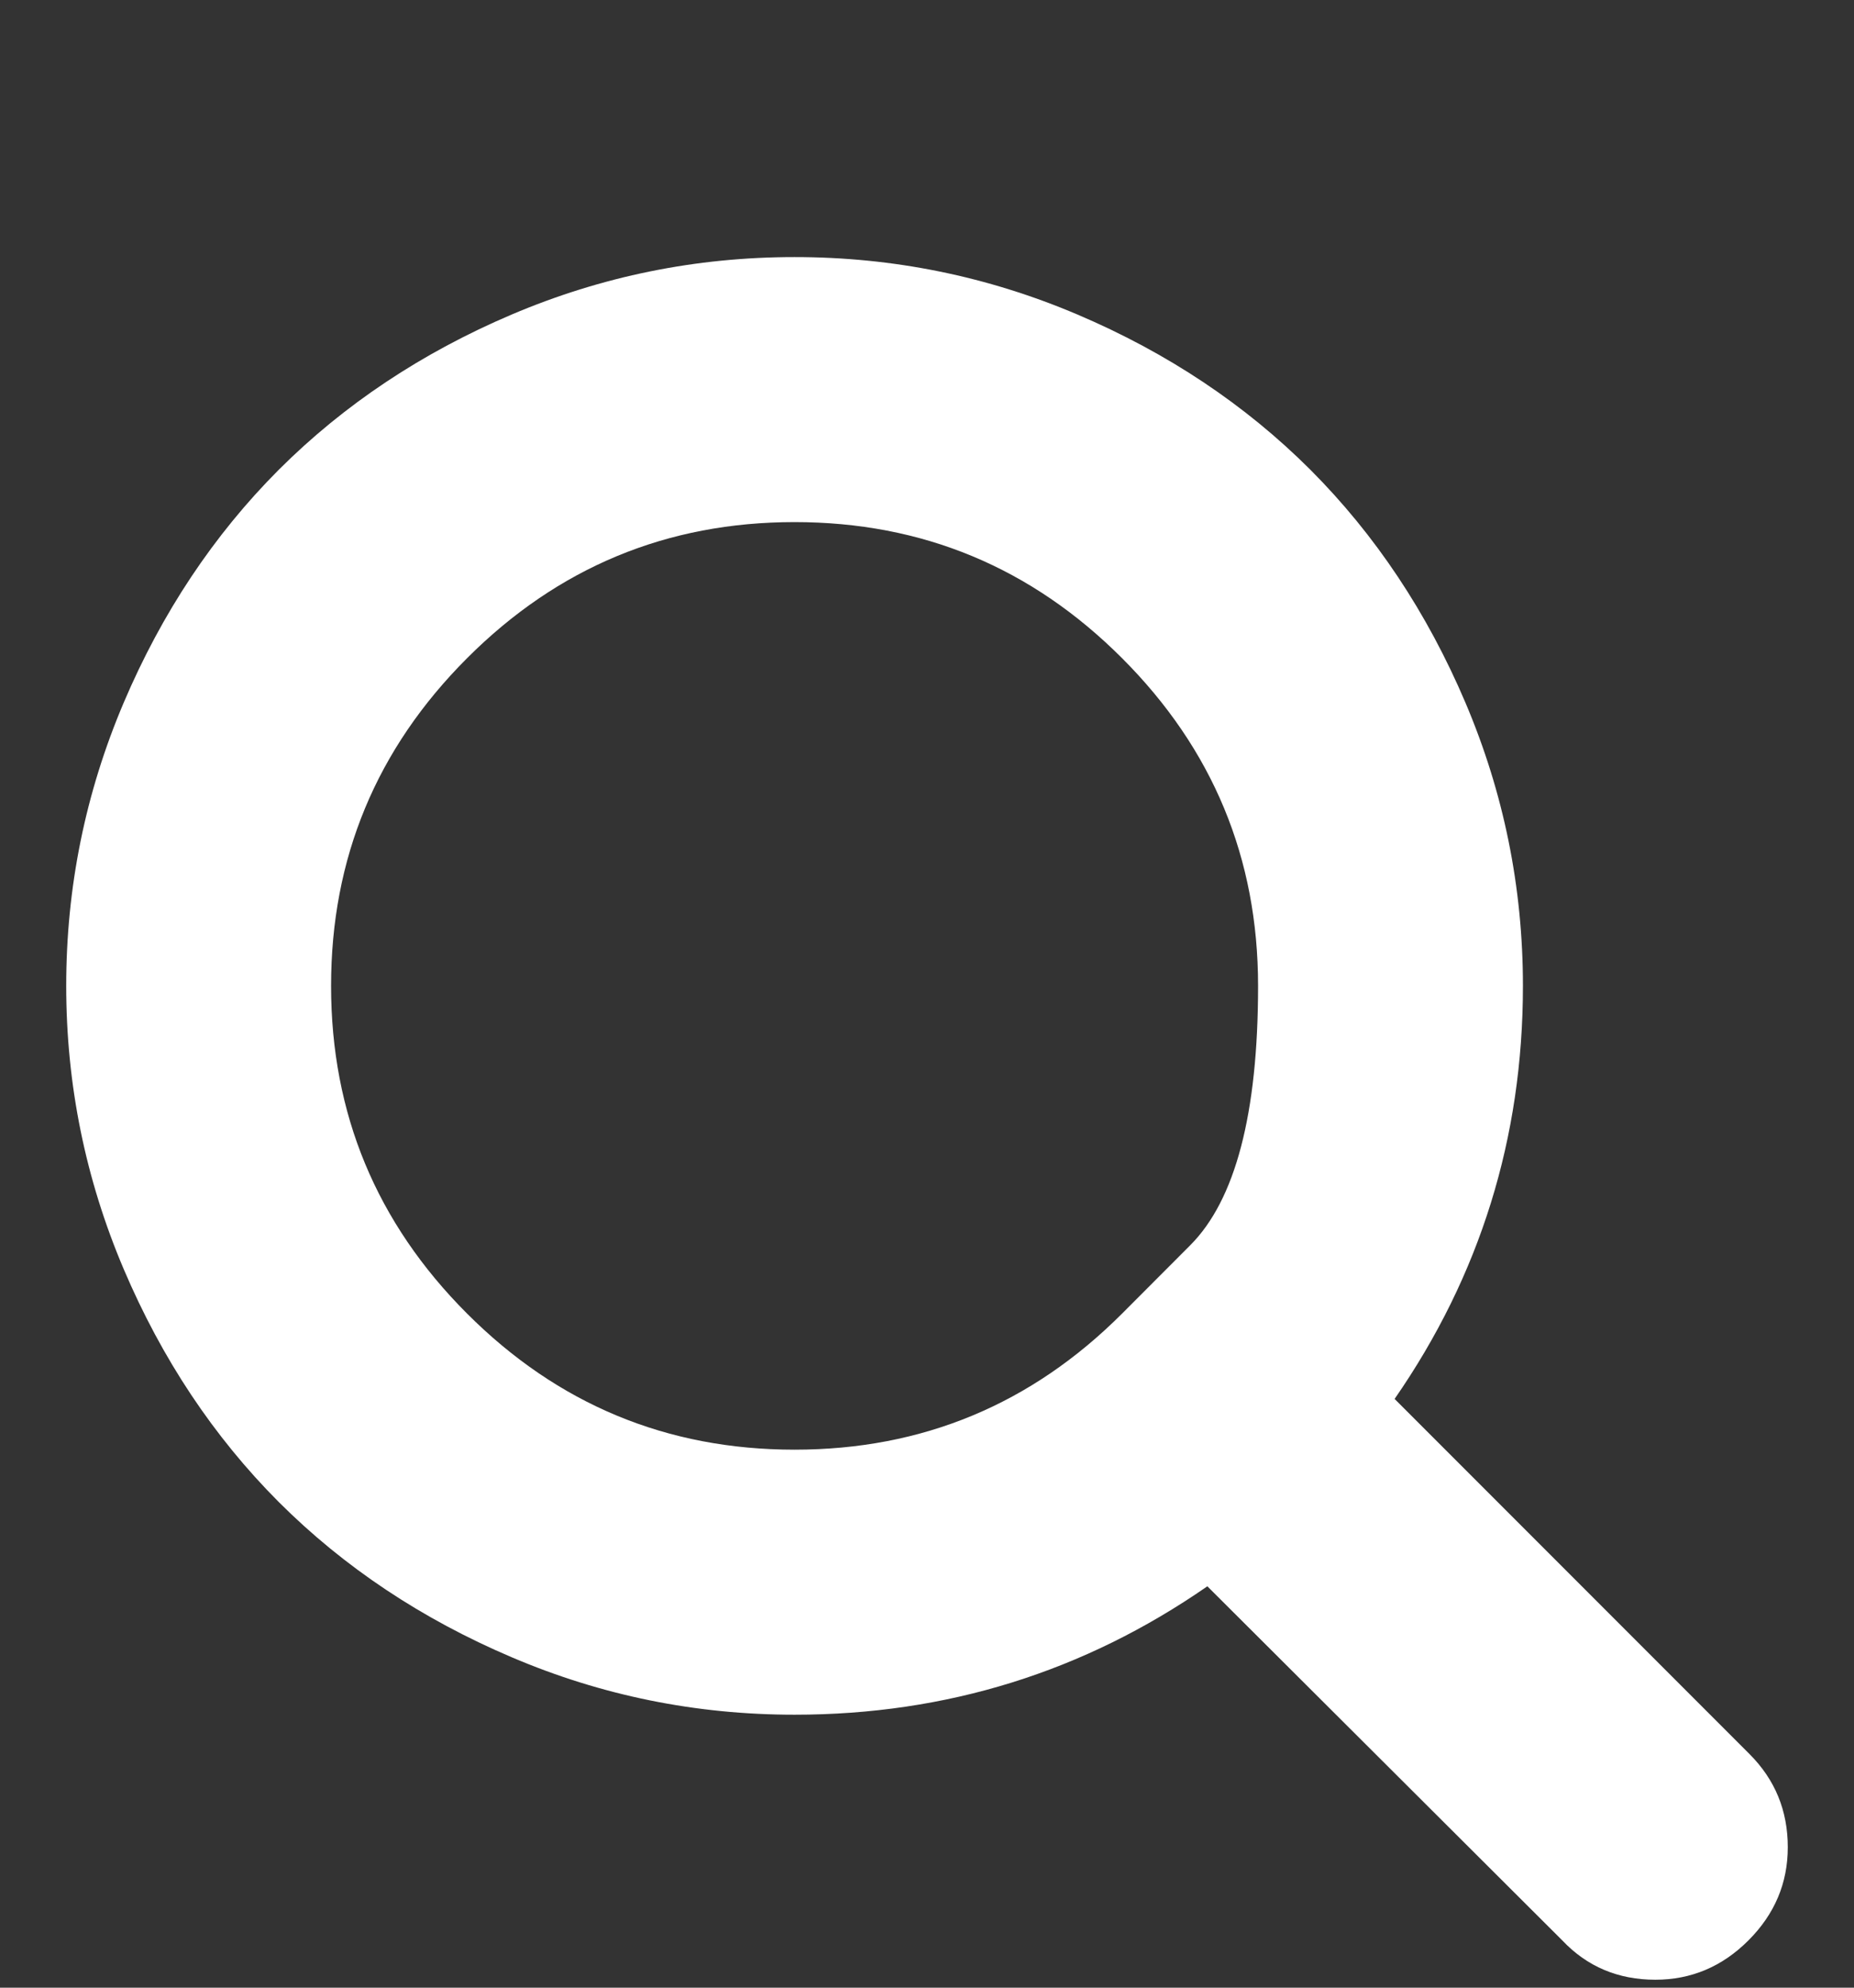 <?xml version="1.0" encoding="UTF-8" standalone="no"?><svg width='14' height='15' viewBox='0 0 14 15' fill='none' xmlns='http://www.w3.org/2000/svg'>
<rect x="0" y="0" width="14" height="15" fill="#333333" stroke="none"/>
<g clip-path='url(#clip0_1_74)'>
<path d='M8.473 9.913C8.473 9.913 8.644 9.741 8.986 9.399C9.329 9.057 9.5 8.404 9.5 7.44C9.5 6.476 9.158 5.652 8.473 4.967C7.788 4.282 6.964 3.94 6 3.94C5.036 3.94 4.212 4.282 3.527 4.967C2.842 5.652 2.5 6.476 2.5 7.44C2.5 8.404 2.842 9.228 3.527 9.913C4.212 10.598 5.036 10.94 6 10.94C6.964 10.94 7.788 10.598 8.473 9.913ZM13.5 13.94C13.5 14.211 13.401 14.445 13.203 14.643C13.005 14.841 12.771 14.94 12.5 14.94C12.219 14.94 11.984 14.841 11.797 14.643L9.117 11.971C8.185 12.617 7.146 12.94 6 12.94C5.255 12.94 4.543 12.796 3.863 12.506C3.184 12.217 2.598 11.827 2.105 11.335C1.613 10.842 1.223 10.256 0.934 9.577C0.645 8.897 0.5 8.185 0.5 7.44C0.5 6.695 0.645 5.983 0.934 5.303C1.223 4.624 1.613 4.038 2.105 3.545C2.598 3.053 3.184 2.663 3.863 2.374C4.543 2.085 5.255 1.94 6 1.94C6.745 1.94 7.457 2.085 8.137 2.374C8.816 2.663 9.402 3.053 9.895 3.545C10.387 4.038 10.777 4.624 11.066 5.303C11.355 5.983 11.5 6.695 11.5 7.44C11.5 8.586 11.177 9.625 10.531 10.557L13.211 13.237C13.404 13.43 13.5 13.664 13.5 13.94Z' fill='white'/>
</g>
<defs>
<clipPath id='clip0_1_74'>
<rect width='13' height='14' fill='white' transform='matrix(1 0 0 -1 0.5 14.94)'/>
</clipPath>
</defs>
</svg>
